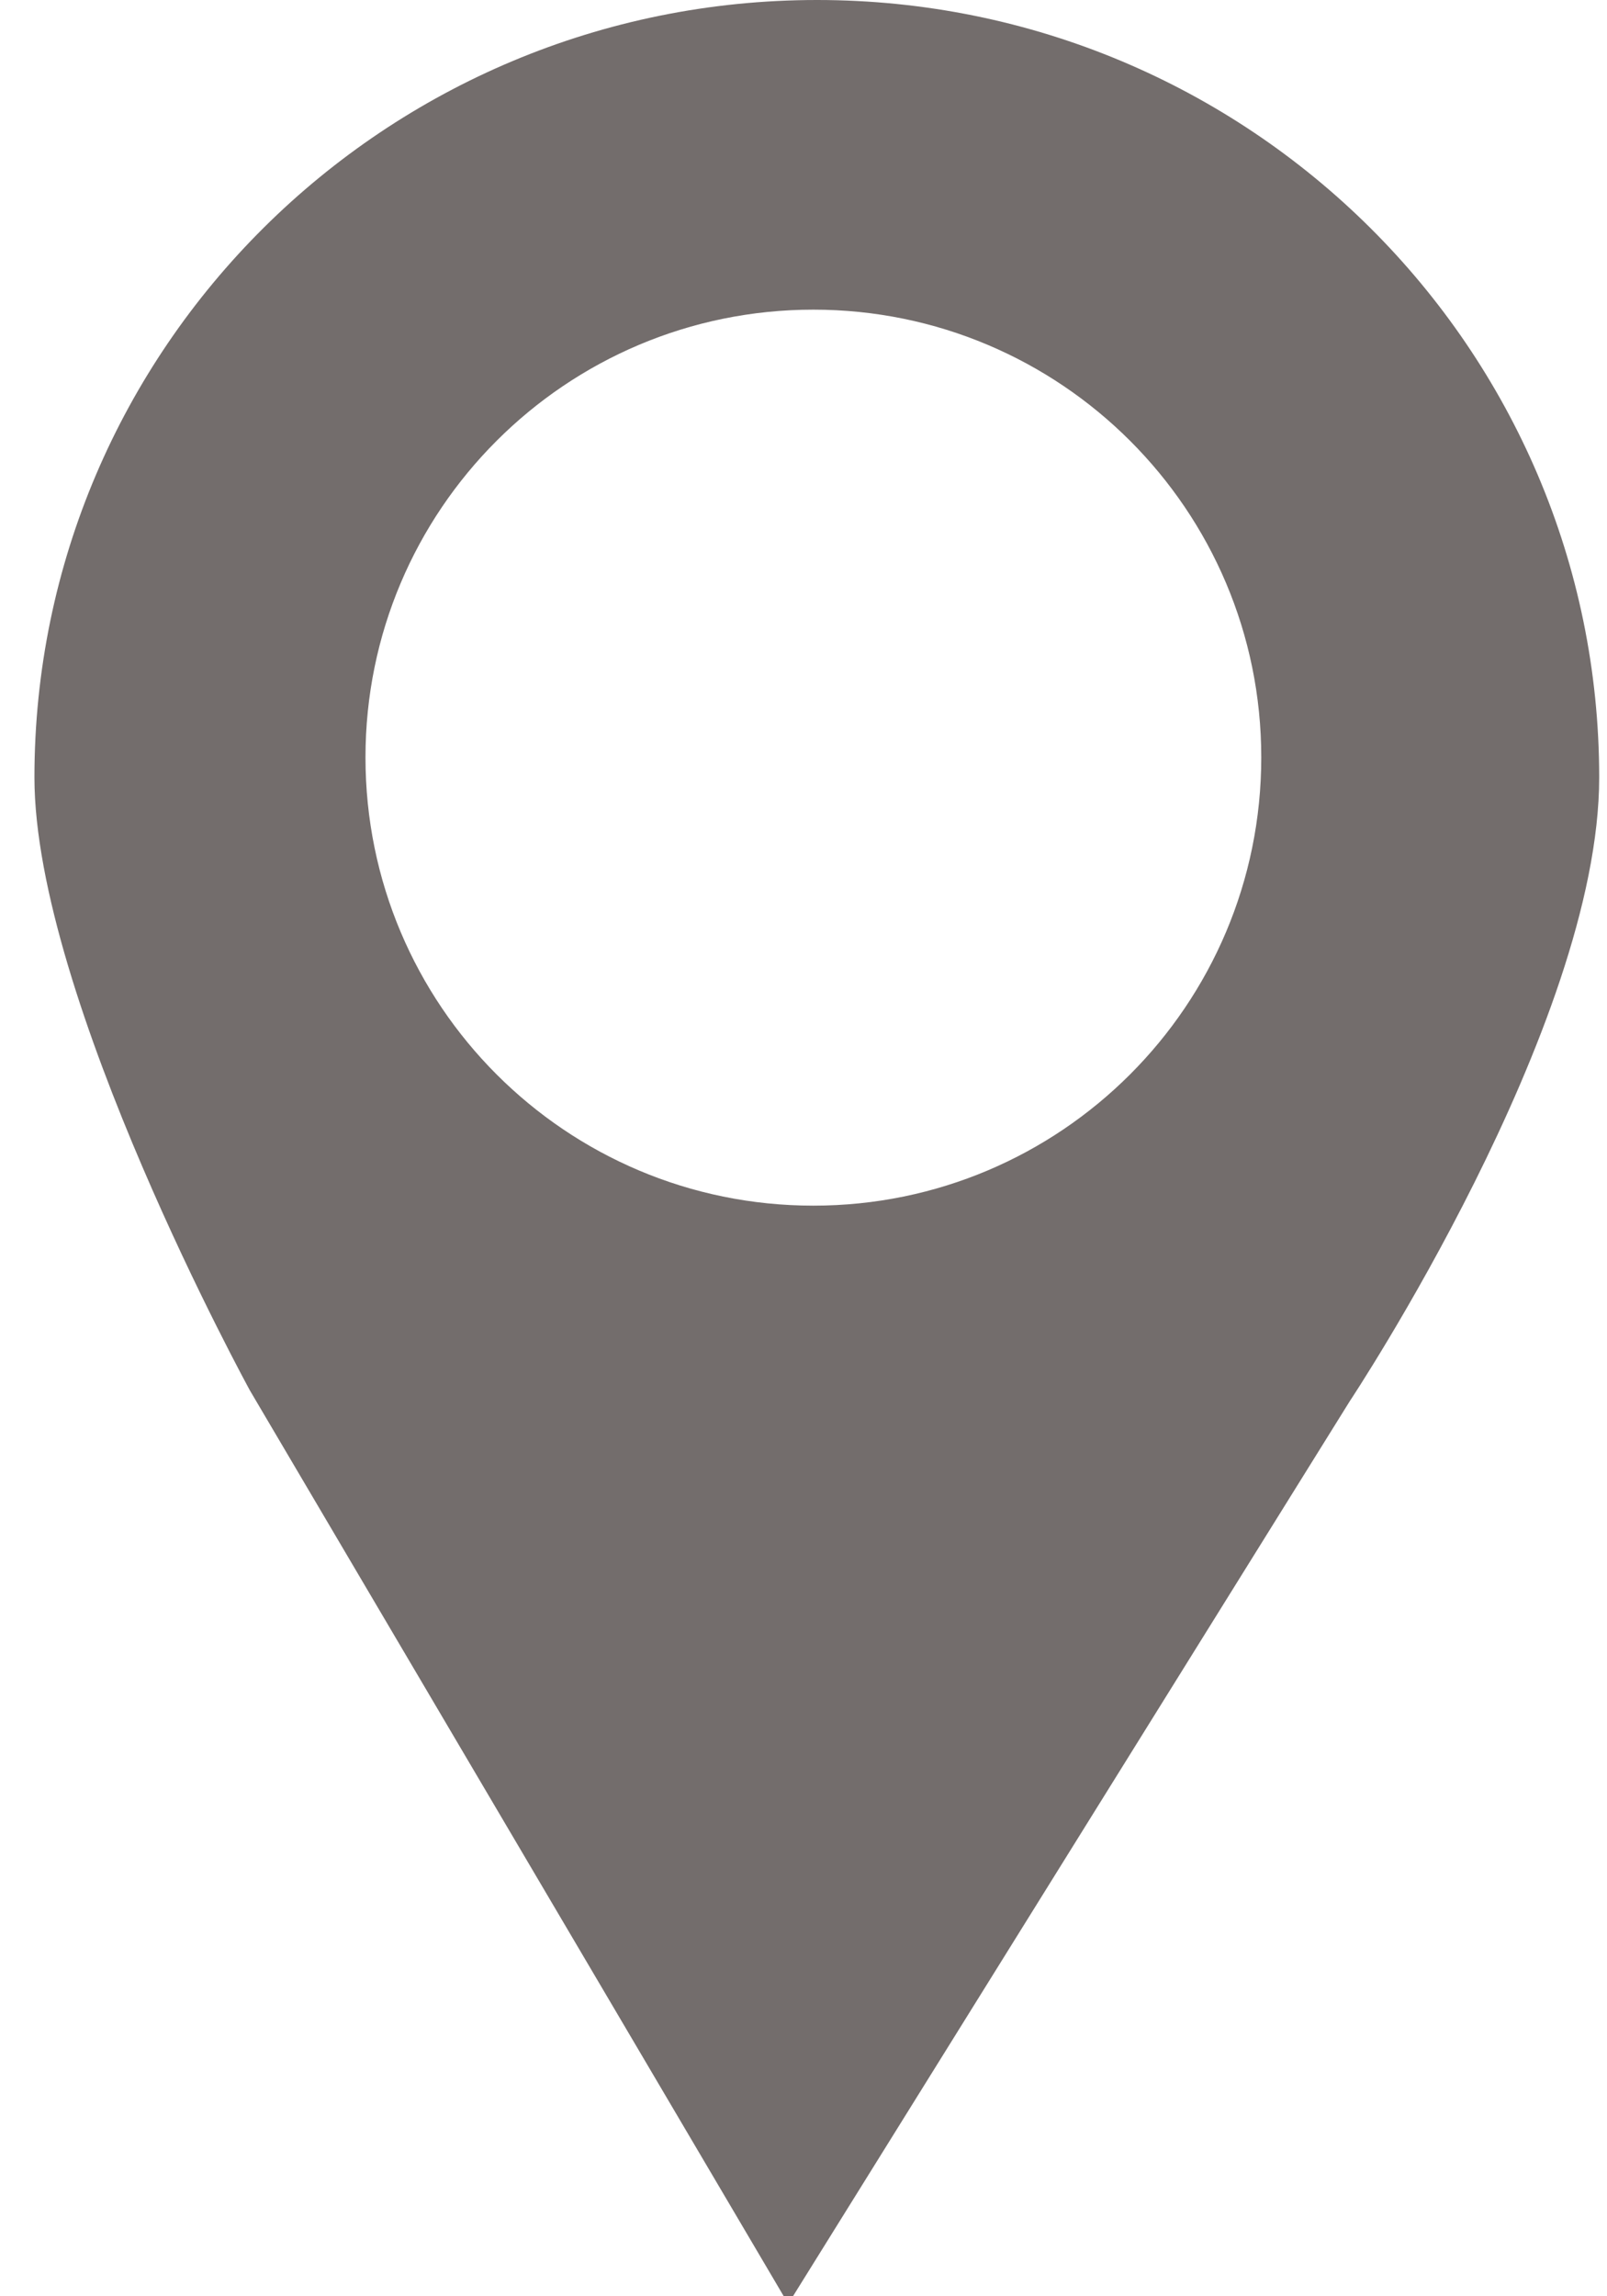 <?xml version="1.0" encoding="UTF-8"?>
<svg width="14px" height="20px" viewBox="0 0 14 20" version="1.1" xmlns="http://www.w3.org/2000/svg"
     xmlns:xlink="http://www.w3.org/1999/xlink">
    <!-- Generator: Sketch 43.2 (39069) - http://www.bohemiancoding.com/sketch -->
    <title>icon copy</title>
    <desc>Created with Sketch.</desc>
    <defs></defs>
    <g id="Page-1" stroke="none" stroke-width="1" fill="none" fill-rule="evenodd" opacity="0.65">
        <g id="z-copy" transform="translate(-372, -2616)" fill-rule="nonzero" fill="#281E1D">
            <g id="Group-11" transform="translate(160, 2347)">
                <g id="icon-copy" transform="translate(212, 269)">
                    <path d="M7.118,0 C3.354,0 0.3,3.032 0.3,6.771 C0.3,8.685 2.178,12.112 2.178,12.112 L6.867,20.066 L11.759,12.204 C11.759,12.204 13.932,8.934 13.932,6.771 C13.932,3.032 10.881,0 7.118,0 Z M7.086,10.501 C4.93,10.501 3.184,8.755 3.184,6.597 C3.184,4.443 4.93,2.697 7.086,2.697 C9.24,2.697 10.988,4.442 10.988,6.597 C10.988,8.755 9.24,10.501 7.086,10.501 Z"
                          id="Shape"></path>
                </g>
            </g>
        </g>
    </g>
</svg>